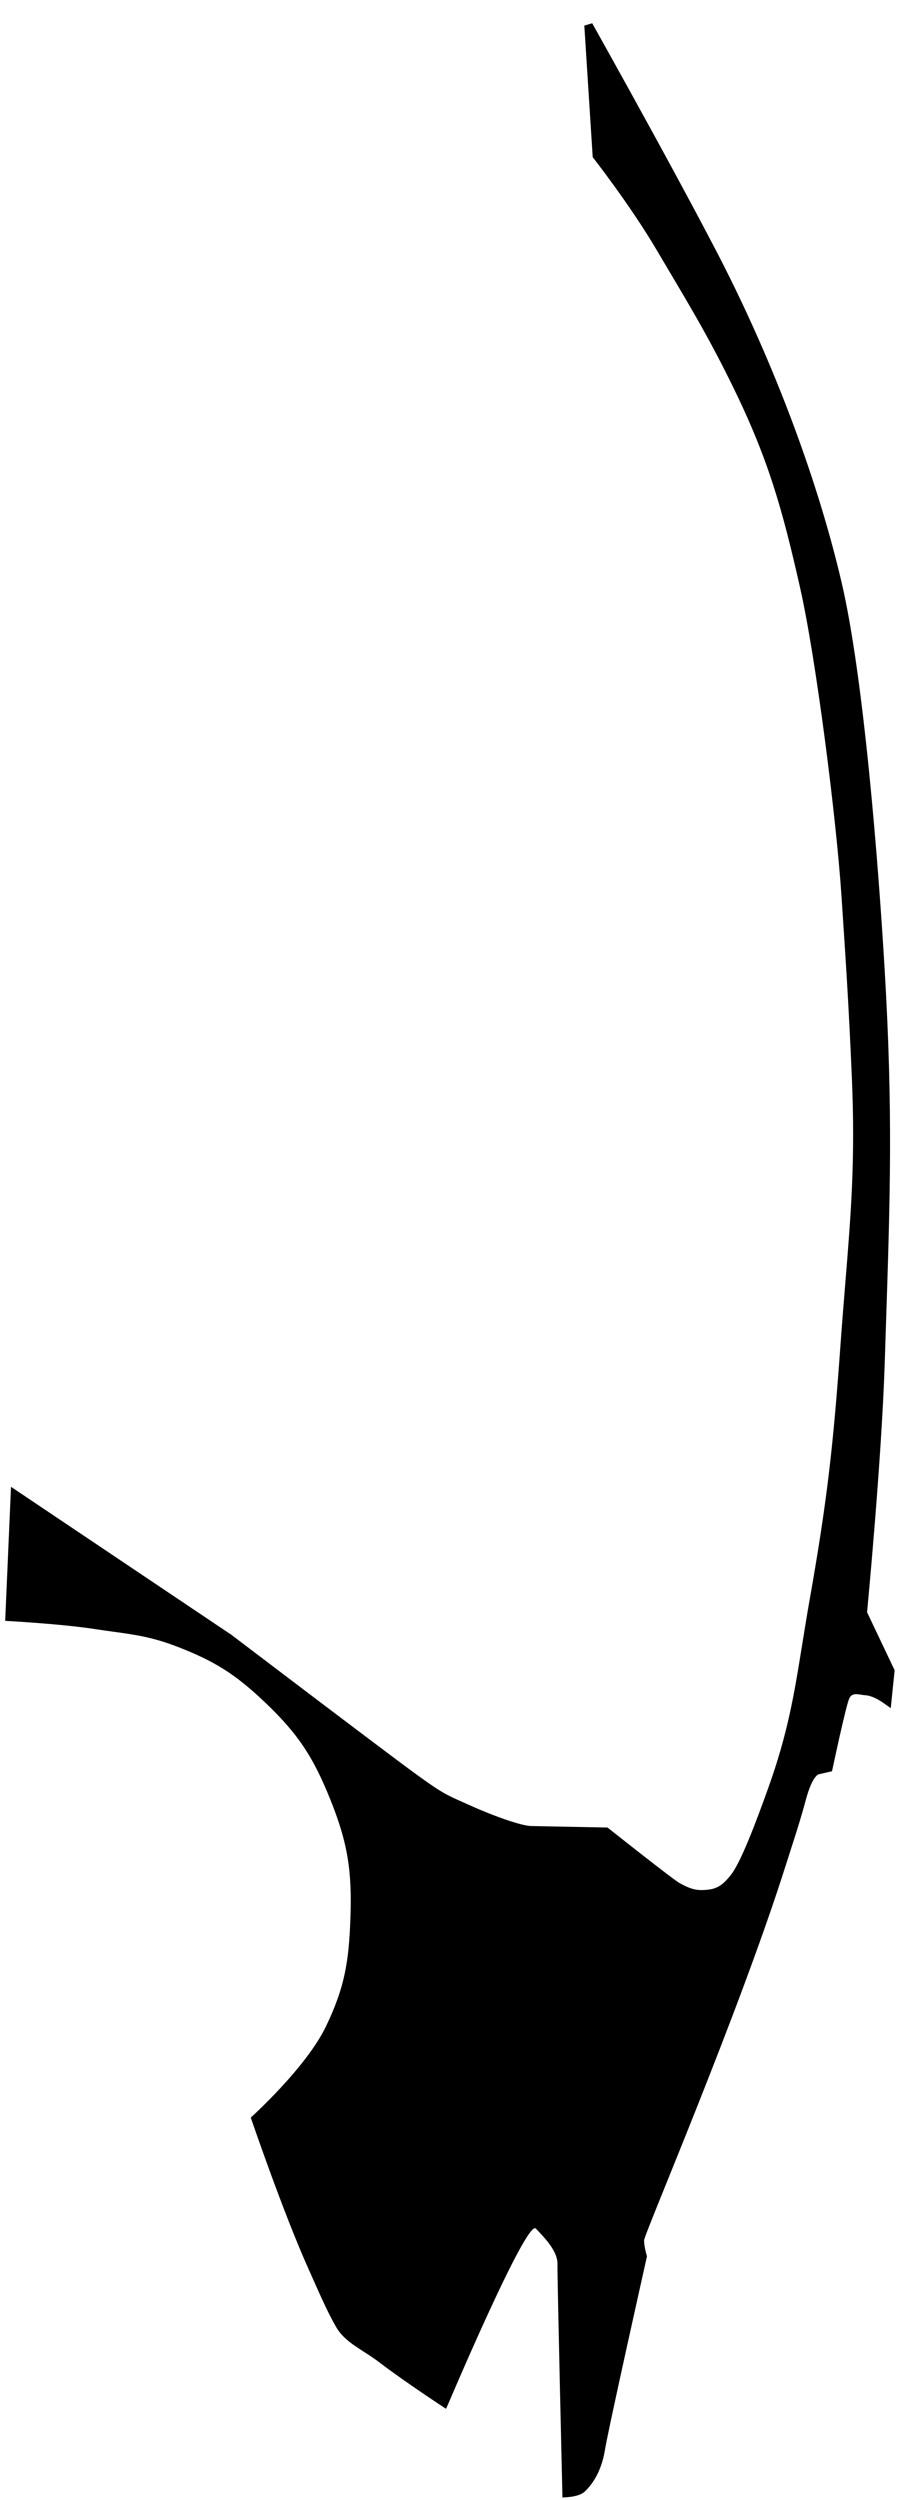 <svg width="107" height="296" viewBox="0 0 107 296" fill="none" xmlns="http://www.w3.org/2000/svg">
<path d="M69.737 2.999C69.897 3.286 70.074 3.601 70.264 3.942C71.264 5.73 72.659 8.235 74.243 11.102C77.412 16.837 81.335 24.017 84.355 29.805C90.604 41.779 96.143 55.874 99.224 69.01C101.873 80.304 103.605 102.568 104.333 114.923C105.313 131.538 104.986 141.488 104.476 157.032C104.429 158.445 104.381 159.905 104.333 161.419C104.148 167.17 103.626 174.524 103.15 180.446C102.912 183.406 102.685 186.006 102.518 187.866C102.435 188.795 102.366 189.54 102.318 190.053C102.294 190.309 102.276 190.507 102.263 190.641L102.249 190.793L102.245 190.831L102.244 190.841L102.244 190.843L102.244 190.844C102.244 190.844 102.244 190.844 102.741 190.892L102.244 190.844L102.231 190.982L102.29 191.107L105.498 197.852L105.139 201.34C105.038 201.268 104.929 201.193 104.814 201.118C104.222 200.729 103.378 200.269 102.578 200.222C102.429 200.213 102.277 200.189 102.101 200.161L102.068 200.156C101.889 200.128 101.677 200.096 101.469 200.094C101.257 200.092 101.014 200.121 100.779 200.241C100.537 200.365 100.347 200.564 100.208 200.829C100.131 200.976 100.049 201.233 99.969 201.51C99.884 201.806 99.784 202.183 99.678 202.609C99.465 203.462 99.219 204.525 98.985 205.561C98.752 206.599 98.531 207.612 98.368 208.366C98.287 208.743 98.22 209.056 98.174 209.274L98.167 209.303L96.988 209.574C96.966 209.577 96.942 209.581 96.917 209.587C96.851 209.604 96.778 209.631 96.7 209.673C96.544 209.759 96.374 209.901 96.197 210.129C95.846 210.577 95.432 211.399 95.016 212.931C94.4 215.207 93.89 216.788 93.251 218.769C93.049 219.396 92.834 220.063 92.599 220.805C89.806 229.601 85.628 240.471 82.141 249.247C80.772 252.694 79.51 255.815 78.482 258.358C78.201 259.051 77.939 259.702 77.695 260.304C77.129 261.709 76.669 262.855 76.351 263.674C76.192 264.082 76.066 264.414 75.98 264.656C75.937 264.777 75.902 264.881 75.877 264.964C75.871 264.983 75.866 265.002 75.86 265.021C75.854 265.043 75.849 265.064 75.844 265.085C75.837 265.114 75.824 265.175 75.822 265.242C75.814 265.685 75.911 266.209 76 266.596C76.045 266.795 76.091 266.969 76.126 267.094C76.133 267.121 76.141 267.145 76.147 267.167L76.124 267.269L75.978 267.919C75.853 268.481 75.673 269.285 75.456 270.259C75.022 272.207 74.438 274.831 73.841 277.538C72.65 282.94 71.398 288.703 71.18 290.04C70.77 292.557 69.668 293.952 68.963 294.63C68.701 294.882 68.178 295.043 67.617 295.126C67.444 295.151 67.279 295.167 67.136 295.178L67.121 294.558C67.105 293.841 67.08 292.816 67.052 291.58C66.994 289.109 66.917 285.799 66.841 282.441C66.689 275.714 66.541 268.828 66.556 268.086C66.574 267.17 66.137 266.298 65.611 265.55C65.083 264.8 64.412 264.102 63.864 263.531L63.852 263.519C63.695 263.356 63.481 263.298 63.279 263.332C63.11 263.361 62.975 263.448 62.883 263.52C62.693 263.666 62.5 263.897 62.311 264.157C61.923 264.69 61.447 265.499 60.921 266.476C59.865 268.438 58.565 271.155 57.305 273.897C56.044 276.642 54.818 279.422 53.908 281.516C53.452 282.562 53.076 283.438 52.813 284.052C52.752 284.195 52.697 284.324 52.648 284.437C52.644 284.447 52.64 284.457 52.636 284.466C52.545 284.406 52.442 284.338 52.33 284.264C51.828 283.931 51.127 283.463 50.335 282.925C48.748 281.847 46.799 280.491 45.331 279.368C44.663 278.857 43.974 278.412 43.342 278.005C42.983 277.773 42.642 277.554 42.335 277.341C41.453 276.73 40.744 276.115 40.25 275.254C39.336 273.66 38.52 271.83 37.551 269.653C37.374 269.256 37.192 268.847 37.004 268.427C35.48 265.028 33.777 260.565 32.452 256.944C31.79 255.135 31.224 253.539 30.823 252.395C30.622 251.823 30.463 251.365 30.354 251.049C30.332 250.983 30.311 250.924 30.293 250.871C30.308 250.857 30.323 250.843 30.339 250.828C30.525 250.656 30.792 250.405 31.119 250.089C31.774 249.457 32.673 248.563 33.646 247.513C35.583 245.425 37.854 242.681 39.074 240.148C41.337 235.449 41.837 232.316 42.022 227.148C42.222 221.528 41.717 218.134 39.614 212.904C37.573 207.826 35.751 205.013 31.779 201.232C28.229 197.852 25.73 196.259 21.156 194.493C18.193 193.349 16.092 193.06 13.42 192.692C12.744 192.599 12.032 192.5 11.26 192.382C9.192 192.065 6.533 191.823 4.401 191.661C3.333 191.579 2.393 191.517 1.72 191.476C1.493 191.462 1.296 191.45 1.135 191.441L1.765 176.954L27.141 193.981L27.142 193.981L27.181 194.011L27.331 194.125L27.905 194.561C28.402 194.938 29.115 195.479 29.983 196.137C31.718 197.454 34.07 199.237 36.539 201.106C41.475 204.841 46.883 208.922 48.751 210.285C50.617 211.646 51.628 212.328 52.528 212.826C53.191 213.193 53.794 213.461 54.618 213.826C54.905 213.953 55.218 214.092 55.57 214.251C56.924 214.863 58.44 215.465 59.763 215.919C60.425 216.145 61.043 216.337 61.573 216.473C62.092 216.607 62.559 216.698 62.904 216.704L62.911 216.704L62.918 216.705L62.925 216.705L62.932 216.705L62.94 216.705L62.947 216.705L62.955 216.705L62.963 216.705L62.971 216.706L62.979 216.706L62.987 216.706L62.995 216.706L63.004 216.706L63.013 216.706L63.021 216.707L63.03 216.707L63.039 216.707L63.049 216.707L63.058 216.707L63.068 216.707L63.077 216.708L63.087 216.708L63.097 216.708L63.107 216.708L63.118 216.708L63.128 216.709L63.139 216.709L63.149 216.709L63.16 216.709L63.171 216.71L63.182 216.71L63.193 216.71L63.205 216.71L63.216 216.71L63.228 216.711L63.239 216.711L63.251 216.711L63.263 216.711L63.276 216.712L63.288 216.712L63.3 216.712L63.313 216.712L63.325 216.713L63.338 216.713L63.351 216.713L63.364 216.713L63.377 216.714L63.391 216.714L63.404 216.714L63.418 216.714L63.431 216.715L63.445 216.715L63.459 216.715L63.473 216.715L63.487 216.716L63.502 216.716L63.516 216.716L63.53 216.717L63.545 216.717L63.56 216.717L63.575 216.717L63.59 216.718L63.605 216.718L63.62 216.718L63.635 216.719L63.651 216.719L63.666 216.719L63.682 216.72L63.698 216.72L63.714 216.72L63.73 216.72L63.746 216.721L63.762 216.721L63.778 216.721L63.795 216.722L63.811 216.722L63.828 216.722L63.844 216.723L63.861 216.723L63.878 216.723L63.895 216.724L63.912 216.724L63.93 216.724L63.947 216.725L63.965 216.725L63.982 216.725L64 216.726L64.017 216.726L64.035 216.726L64.053 216.727L64.071 216.727L64.089 216.728L64.108 216.728L64.126 216.728L64.144 216.729L64.163 216.729L64.181 216.729L64.2 216.73L64.219 216.73L64.238 216.73L64.257 216.731L64.276 216.731L64.295 216.732L64.314 216.732L64.334 216.732L64.353 216.733L64.373 216.733L64.392 216.733L64.412 216.734L64.431 216.734L64.451 216.735L64.471 216.735L64.491 216.735L64.511 216.736L64.531 216.736L64.552 216.737L64.572 216.737L64.592 216.737L64.613 216.738L64.633 216.738L64.654 216.739L64.675 216.739L64.696 216.739L64.716 216.74L64.737 216.74L64.758 216.741L64.779 216.741L64.801 216.742L64.822 216.742L64.843 216.742L64.864 216.743L64.886 216.743L64.907 216.744L64.929 216.744L64.951 216.744L64.972 216.745L64.994 216.745L65.016 216.746L65.038 216.746L65.06 216.747L65.082 216.747L65.104 216.747L65.126 216.748L65.148 216.748L65.17 216.749L65.193 216.749L65.215 216.75L65.238 216.75L65.26 216.751L65.283 216.751L65.305 216.751L65.328 216.752L65.351 216.752L65.374 216.753L65.396 216.753L65.419 216.754L65.442 216.754L65.465 216.755L65.488 216.755L65.511 216.755L65.534 216.756L65.558 216.756L65.581 216.757L65.604 216.757L65.628 216.758L65.651 216.758L65.674 216.759L65.698 216.759L65.721 216.76L65.745 216.76L65.769 216.761L65.792 216.761L65.816 216.761L65.84 216.762L65.864 216.762L65.887 216.763L65.911 216.763L65.935 216.764L65.959 216.764L65.983 216.765L66.007 216.765L66.031 216.766L66.055 216.766L66.079 216.767L66.103 216.767L66.128 216.768L66.152 216.768L66.176 216.769L66.201 216.769L66.225 216.769L66.249 216.77L66.273 216.77L66.298 216.771L66.322 216.771L66.347 216.772L66.371 216.772L66.396 216.773L66.42 216.773L66.445 216.774L66.47 216.774L66.494 216.775L66.519 216.775L66.544 216.776L66.568 216.776L66.593 216.777L66.618 216.777L66.642 216.778L66.667 216.778L66.692 216.779L66.717 216.779L66.742 216.78L66.766 216.78L66.791 216.781L66.816 216.781L66.841 216.782L66.866 216.782L66.891 216.783L66.916 216.783L66.941 216.784L66.966 216.784L66.991 216.785L67.016 216.785L67.041 216.785L67.066 216.786L67.091 216.786L67.116 216.787L67.141 216.787L67.166 216.788L67.191 216.788L67.216 216.789L67.241 216.789L67.266 216.79L67.291 216.79L67.316 216.791L67.341 216.791L67.366 216.792L67.391 216.792L67.416 216.793L67.441 216.793L67.466 216.794L67.491 216.794L67.516 216.795L67.541 216.795L67.566 216.796L67.591 216.796L67.616 216.797L67.641 216.797L67.666 216.798L67.691 216.798L67.716 216.799L67.741 216.799L67.766 216.8L67.791 216.8L67.816 216.801L67.841 216.801L67.866 216.802L67.891 216.802L67.916 216.803L67.941 216.803L67.966 216.804L67.991 216.804L68.015 216.805L68.04 216.805L68.065 216.806L68.09 216.806L68.115 216.807L68.139 216.807L68.164 216.808L68.189 216.808L68.213 216.809L68.238 216.809L68.263 216.809L68.287 216.81L68.312 216.81L68.337 216.811L68.361 216.811L68.386 216.812L68.41 216.812L68.434 216.813L68.459 216.813L68.483 216.814L68.508 216.814L68.532 216.815L68.556 216.815L68.581 216.816L68.605 216.816L68.629 216.817L68.653 216.817L68.677 216.818L68.702 216.818L68.726 216.819L68.75 216.819L68.774 216.82L68.798 216.82L68.822 216.82L68.846 216.821L68.869 216.821L68.893 216.822L68.917 216.822L68.941 216.823L68.964 216.823L68.988 216.824L69.012 216.824L69.035 216.825L69.059 216.825L69.082 216.826L69.106 216.826L69.129 216.826L69.152 216.827L69.175 216.827L69.199 216.828L69.222 216.828L69.245 216.829L69.268 216.829L69.291 216.83L69.314 216.83L69.337 216.831L69.36 216.831L69.383 216.831L69.406 216.832L69.428 216.832L69.451 216.833L69.474 216.833L69.496 216.834L69.519 216.834L69.541 216.835L69.563 216.835L69.586 216.835L69.608 216.836L69.63 216.836L69.652 216.837L69.674 216.837L69.696 216.838L69.718 216.838L69.74 216.838L69.762 216.839L69.784 216.839L69.805 216.84L69.827 216.84L69.848 216.841L69.87 216.841L69.891 216.841L69.913 216.842L69.934 216.842L69.955 216.843L69.976 216.843L69.997 216.844L70.018 216.844L70.039 216.844L70.06 216.845L70.081 216.845L70.101 216.846L70.122 216.846L70.142 216.846L70.163 216.847L70.183 216.847L70.204 216.848L70.224 216.848L70.244 216.848L70.264 216.849L70.284 216.849L70.304 216.85L70.324 216.85L70.343 216.85L70.363 216.851L70.382 216.851L70.402 216.851L70.421 216.852L70.441 216.852L70.46 216.853L70.479 216.853L70.498 216.853L70.517 216.854L70.536 216.854L70.555 216.854L70.573 216.855L70.592 216.855L70.61 216.856L70.629 216.856L70.647 216.856L70.665 216.857L70.683 216.857L70.701 216.857L70.719 216.858L70.737 216.858L70.755 216.858L70.772 216.859L70.79 216.859L70.807 216.859L70.825 216.86L70.842 216.86L70.859 216.86L70.876 216.861L70.893 216.861L70.909 216.861L70.926 216.862L70.943 216.862L70.959 216.862L70.976 216.863L70.992 216.863L71.008 216.863L71.024 216.864L71.04 216.864L71.056 216.864L71.072 216.865L71.087 216.865L71.103 216.865L71.118 216.866L71.133 216.866L71.149 216.866L71.164 216.866L71.179 216.867L71.193 216.867L71.208 216.867L71.223 216.868L71.237 216.868L71.251 216.868L71.266 216.868L71.28 216.869L71.294 216.869L71.308 216.869L71.321 216.87L71.335 216.87L71.349 216.87L71.362 216.87L71.375 216.871L71.388 216.871L71.401 216.871L71.414 216.871L71.427 216.872L71.439 216.872L71.452 216.872L71.464 216.872L71.477 216.873L71.489 216.873L71.501 216.873L71.513 216.873L71.524 216.873L71.536 216.874L71.547 216.874L71.558 216.874L71.57 216.874L71.581 216.875L71.592 216.875L71.602 216.875L71.613 216.875L71.624 216.875L71.634 216.876L71.644 216.876L71.654 216.876L71.664 216.876L71.674 216.876L71.683 216.877L71.693 216.877L71.702 216.877L71.712 216.877L71.721 216.877L71.73 216.878L71.738 216.878L71.747 216.878L71.755 216.878L71.764 216.878L71.772 216.878L71.78 216.879L71.788 216.879L71.796 216.879L71.803 216.879L71.809 216.879L72.014 217.042C72.23 217.212 72.538 217.456 72.911 217.751C73.656 218.339 74.658 219.127 75.683 219.928C76.708 220.728 77.757 221.542 78.598 222.181C79.019 222.501 79.389 222.778 79.679 222.988C79.954 223.188 80.191 223.353 80.323 223.422L80.404 223.465C81.126 223.845 82.021 224.316 83.199 224.288C83.985 224.269 84.642 224.183 85.266 223.867C85.886 223.554 86.42 223.041 87.02 222.272C87.651 221.465 88.399 219.882 89.157 218.053C89.924 216.203 90.726 214.035 91.455 212.008C93.847 205.364 94.597 200.705 95.547 194.804C95.82 193.109 96.109 191.311 96.459 189.333C98.504 177.768 99.237 171.186 100.076 159.477C100.271 156.749 100.473 154.28 100.663 151.955C101.333 143.758 101.856 137.348 101.443 127.665C101.081 119.204 100.771 114.507 100.21 106.061C99.596 96.826 97.195 77.894 95.29 69.46C93.189 60.155 91.525 54.213 87.318 45.612C84.644 40.145 82.568 36.645 79.783 31.951C79.288 31.117 78.772 30.246 78.225 29.32C76.643 26.637 74.743 23.882 73.241 21.801C72.489 20.759 71.836 19.885 71.371 19.271C71.138 18.964 70.952 18.721 70.824 18.556C70.784 18.504 70.75 18.459 70.722 18.423L69.737 2.999Z" fill="black" stroke="black"/>
</svg>
